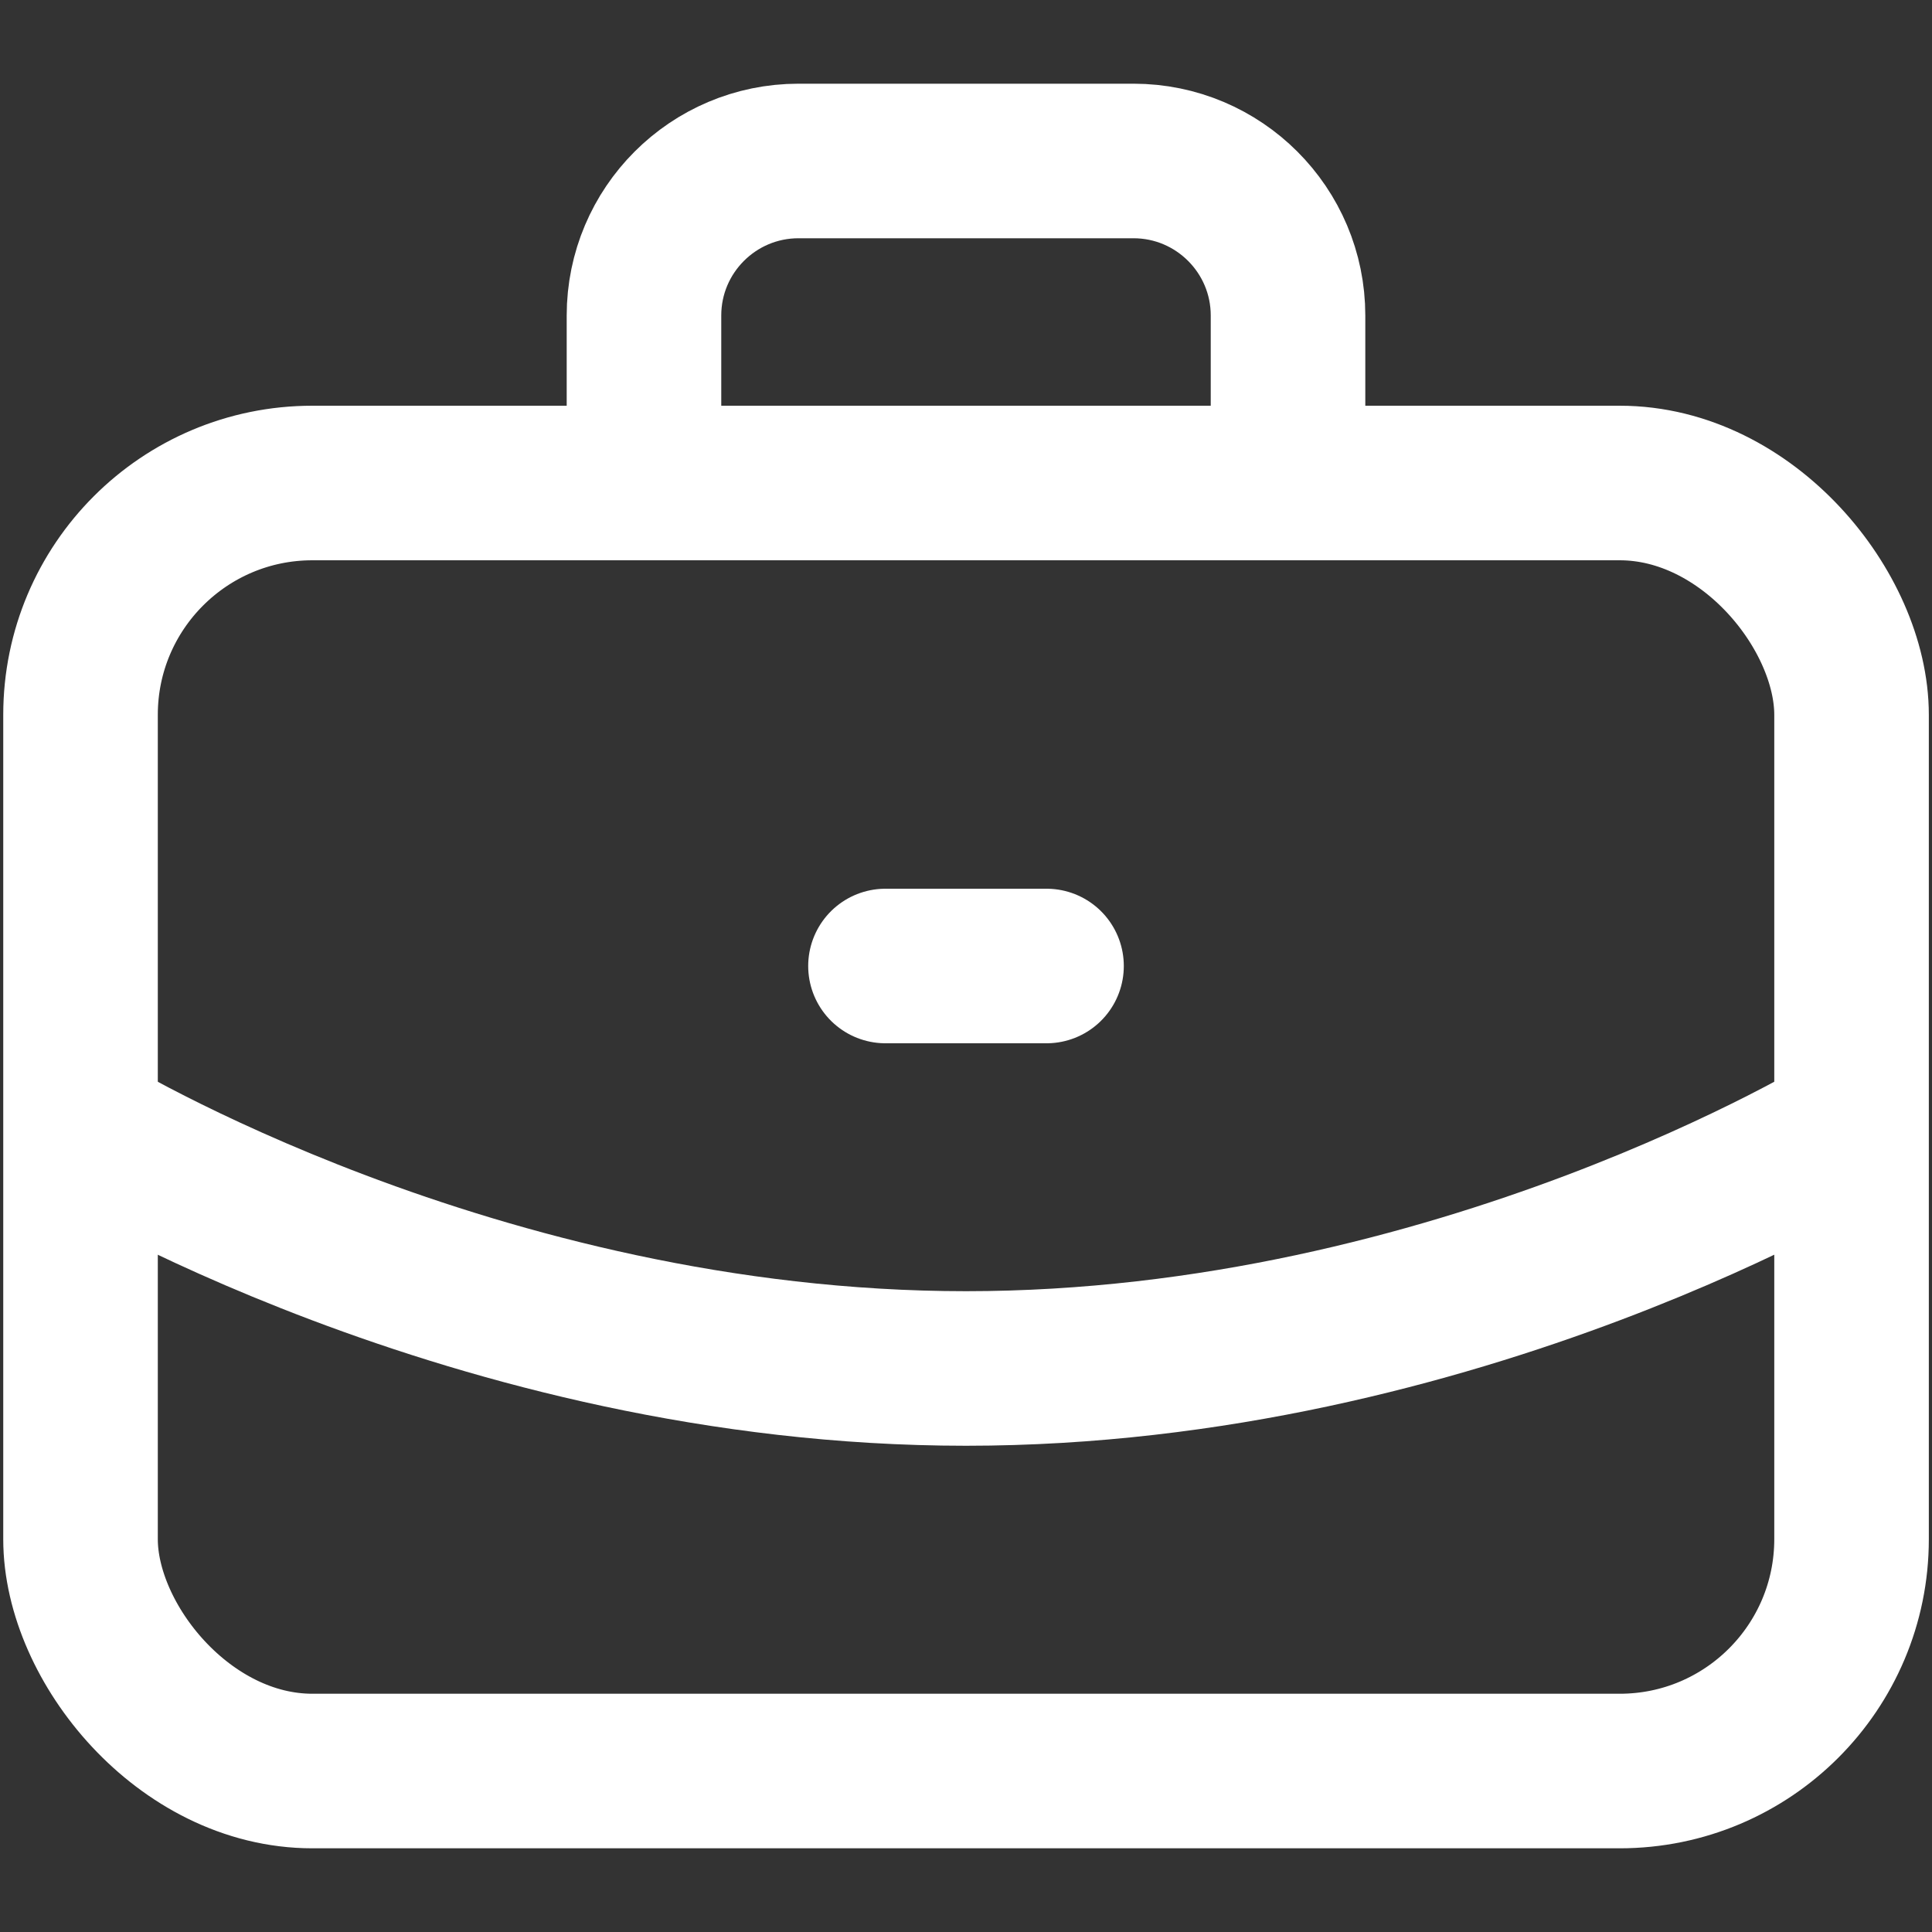 <svg width="25" height="25" viewBox="0 0 25 25" fill="none" xmlns="http://www.w3.org/2000/svg">
<rect x="0" y="0" width="25" height="25" fill="#333333" stroke="none"/>
<rect x="1.042" y="6.25" width="22.917" height="16.667" rx="3" stroke="white" stroke-width="2"/>
<path d="M16.667 6.25V4.083C16.667 2.979 15.771 2.083 14.667 2.083H10.333C9.229 2.083 8.333 2.979 8.333 4.083V6.25" stroke="white" stroke-width="2"/>
<path d="M1.042 14.583C1.042 14.583 6.134 17.708 12.5 17.708C18.866 17.708 23.958 14.583 23.958 14.583" stroke="white" stroke-width="2"/>
<path d="M11.458 12.5H13.542" stroke="white" stroke-width="2" stroke-linecap="round" stroke-linejoin="round"/>
</svg>
